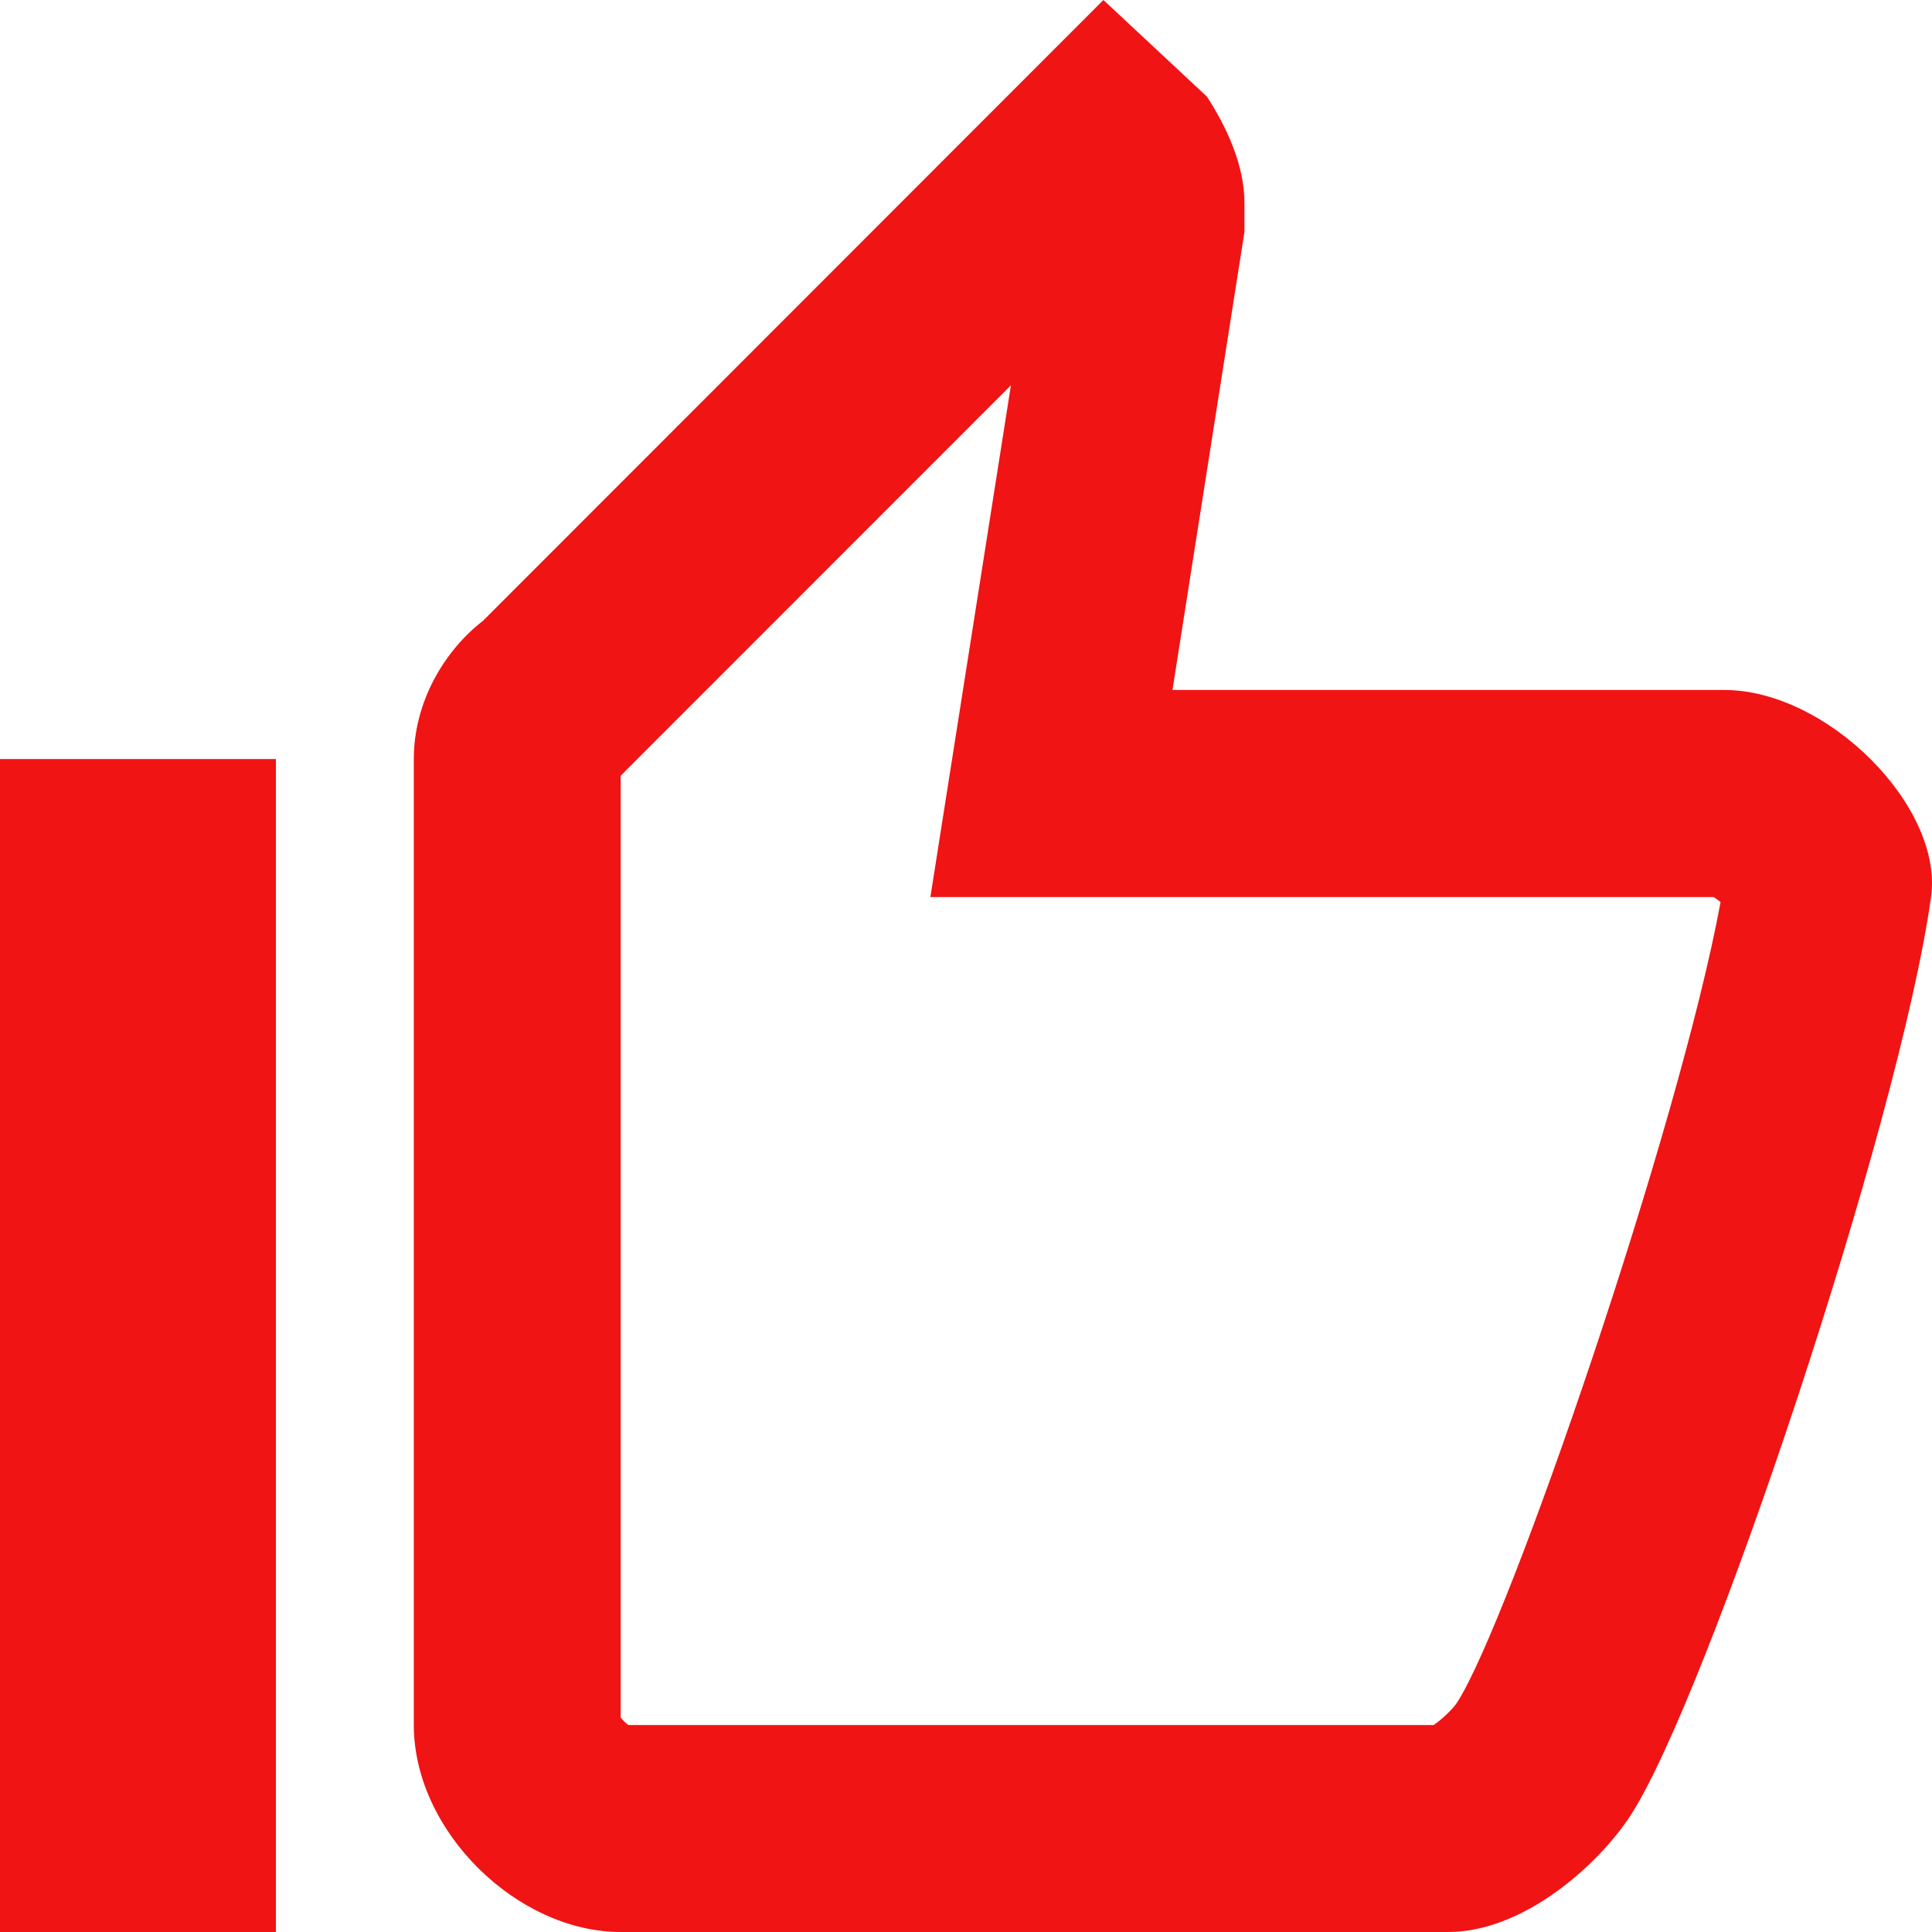 <?xml version="1.0" encoding="UTF-8"?>
<svg width="16px" height="16px" viewBox="0 0 16 16" version="1.1" xmlns="http://www.w3.org/2000/svg" xmlns:xlink="http://www.w3.org/1999/xlink">
    <!-- Generator: Sketch 50 (54983) - http://www.bohemiancoding.com/sketch -->
    <title>good</title>
    <desc>Created with Sketch.</desc>
    <defs></defs>
    <g id="路径" stroke="none" stroke-width="1" fill="none" fill-rule="evenodd">
        <g id="收费课程-问答" transform="translate(-271, -546)" fill="#F01414">
            <g id="内容" transform="translate(0, 64)">
                <g id="回答1" transform="translate(20, 394)">
                    <path d="M251,104 L253.285,104 L253.285,94.286 L251,94.286 L251,104 Z M260.138,88 L254.998,93.143 C254.687,93.383 254.427,93.806 254.427,94.286 L254.427,102.286 C254.427,103.166 255.284,104 256.14,104 L262.994,104 C263.617,104 264.234,103.446 264.5,103.04 C265.136,102.071 266.731,97.3 266.992,95.429 C267.097,94.682 266.135,93.714 265.279,93.714 L260.71,93.714 L261.306,89.92 L261.306,89.68 C261.306,89.36 261.151,89.04 260.995,88.8 L260.138,88 Z M259.372,91.191 L259.017,93.447 L258.705,95.429 L260.71,95.429 L265.191,95.429 C265.21,95.44 265.23,95.455 265.249,95.471 C264.904,97.34 263.5,101.427 263.068,102.098 C263.031,102.155 262.94,102.24 262.873,102.286 L256.204,102.286 C256.182,102.27 256.156,102.245 256.14,102.223 L256.14,94.425 L256.209,94.355 L259.372,91.191 L259.372,91.191 Z" id="good"></path>
                </g>
            </g>
        </g>
    </g>
</svg>